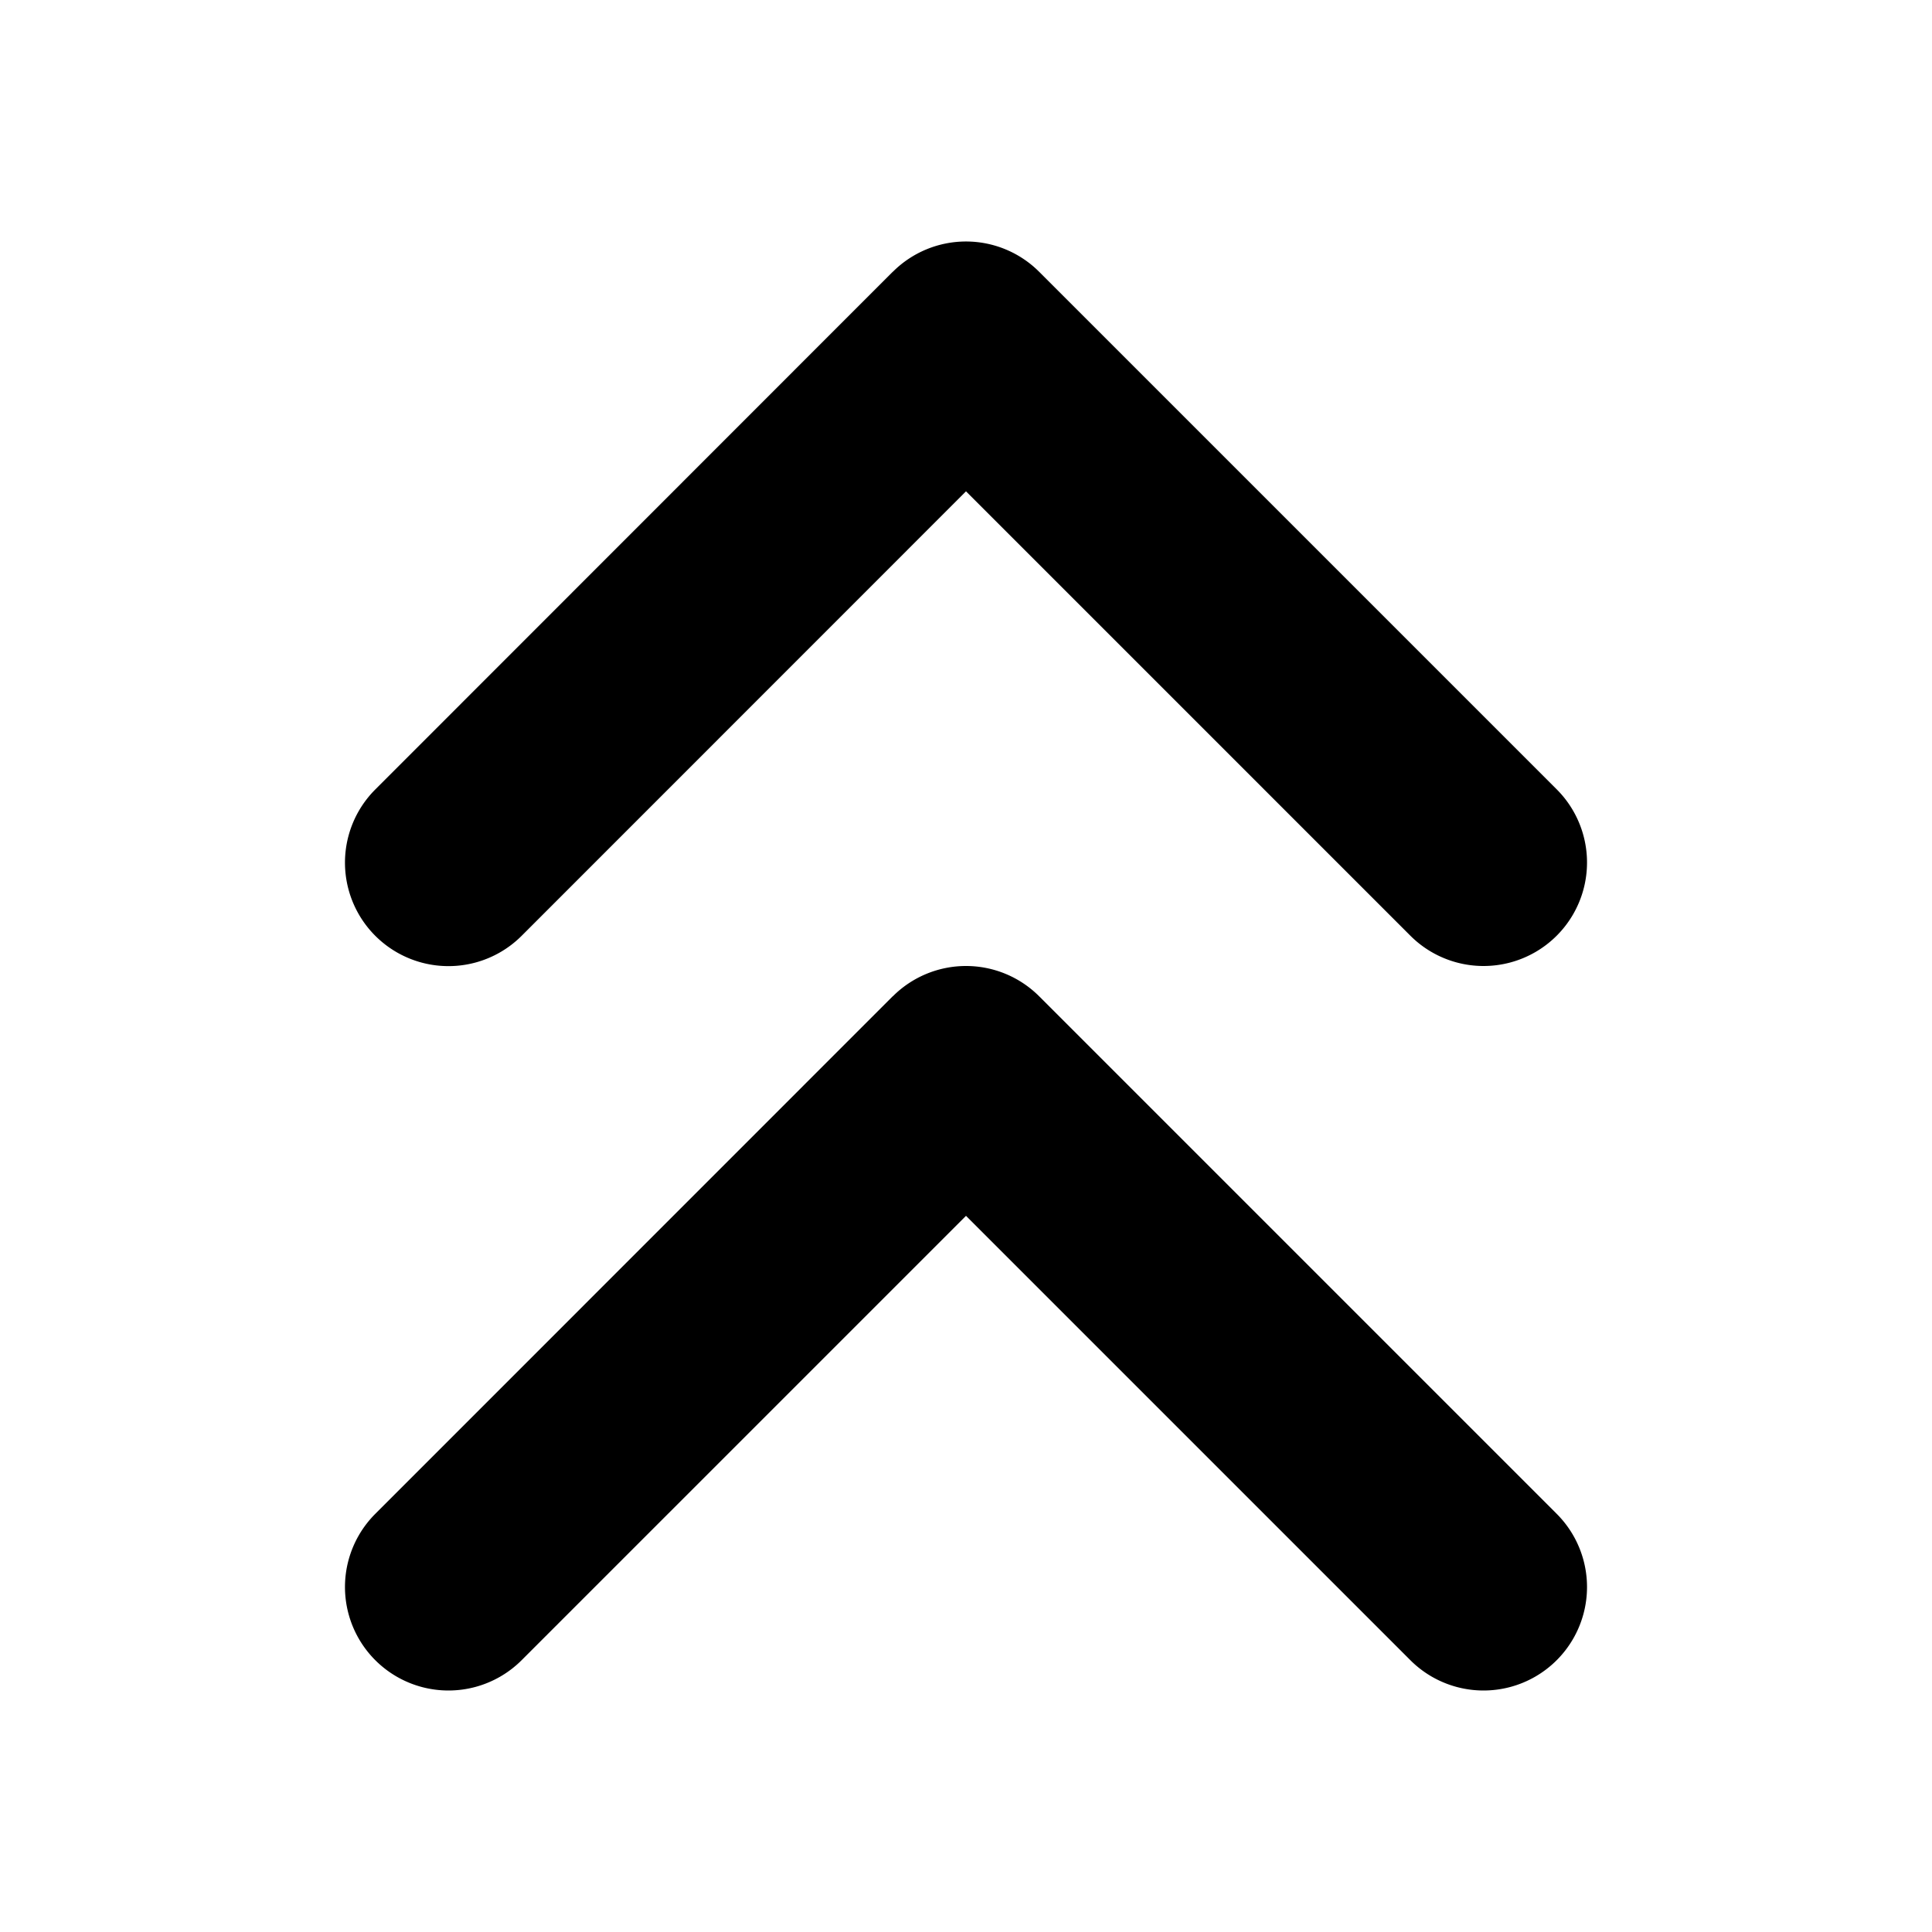 <svg xmlns="http://www.w3.org/2000/svg" width="16" height="16" viewBox="0 0 16 16"><path fill-rule="evenodd" d="M7.394 2.251a.857.857 0 011.212 0l4.286 4.286a.857.857 0 11-1.212 1.212L8 4.069 4.32 7.75a.857.857 0 01-1.212-1.212L7.394 2.25z"/><path fill-rule="evenodd" d="M7.394 8.251a.857.857 0 011.212 0l4.286 4.286a.857.857 0 11-1.212 1.212L8 10.069l-3.68 3.68a.857.857 0 11-1.212-1.212L7.394 8.25z"/></svg>